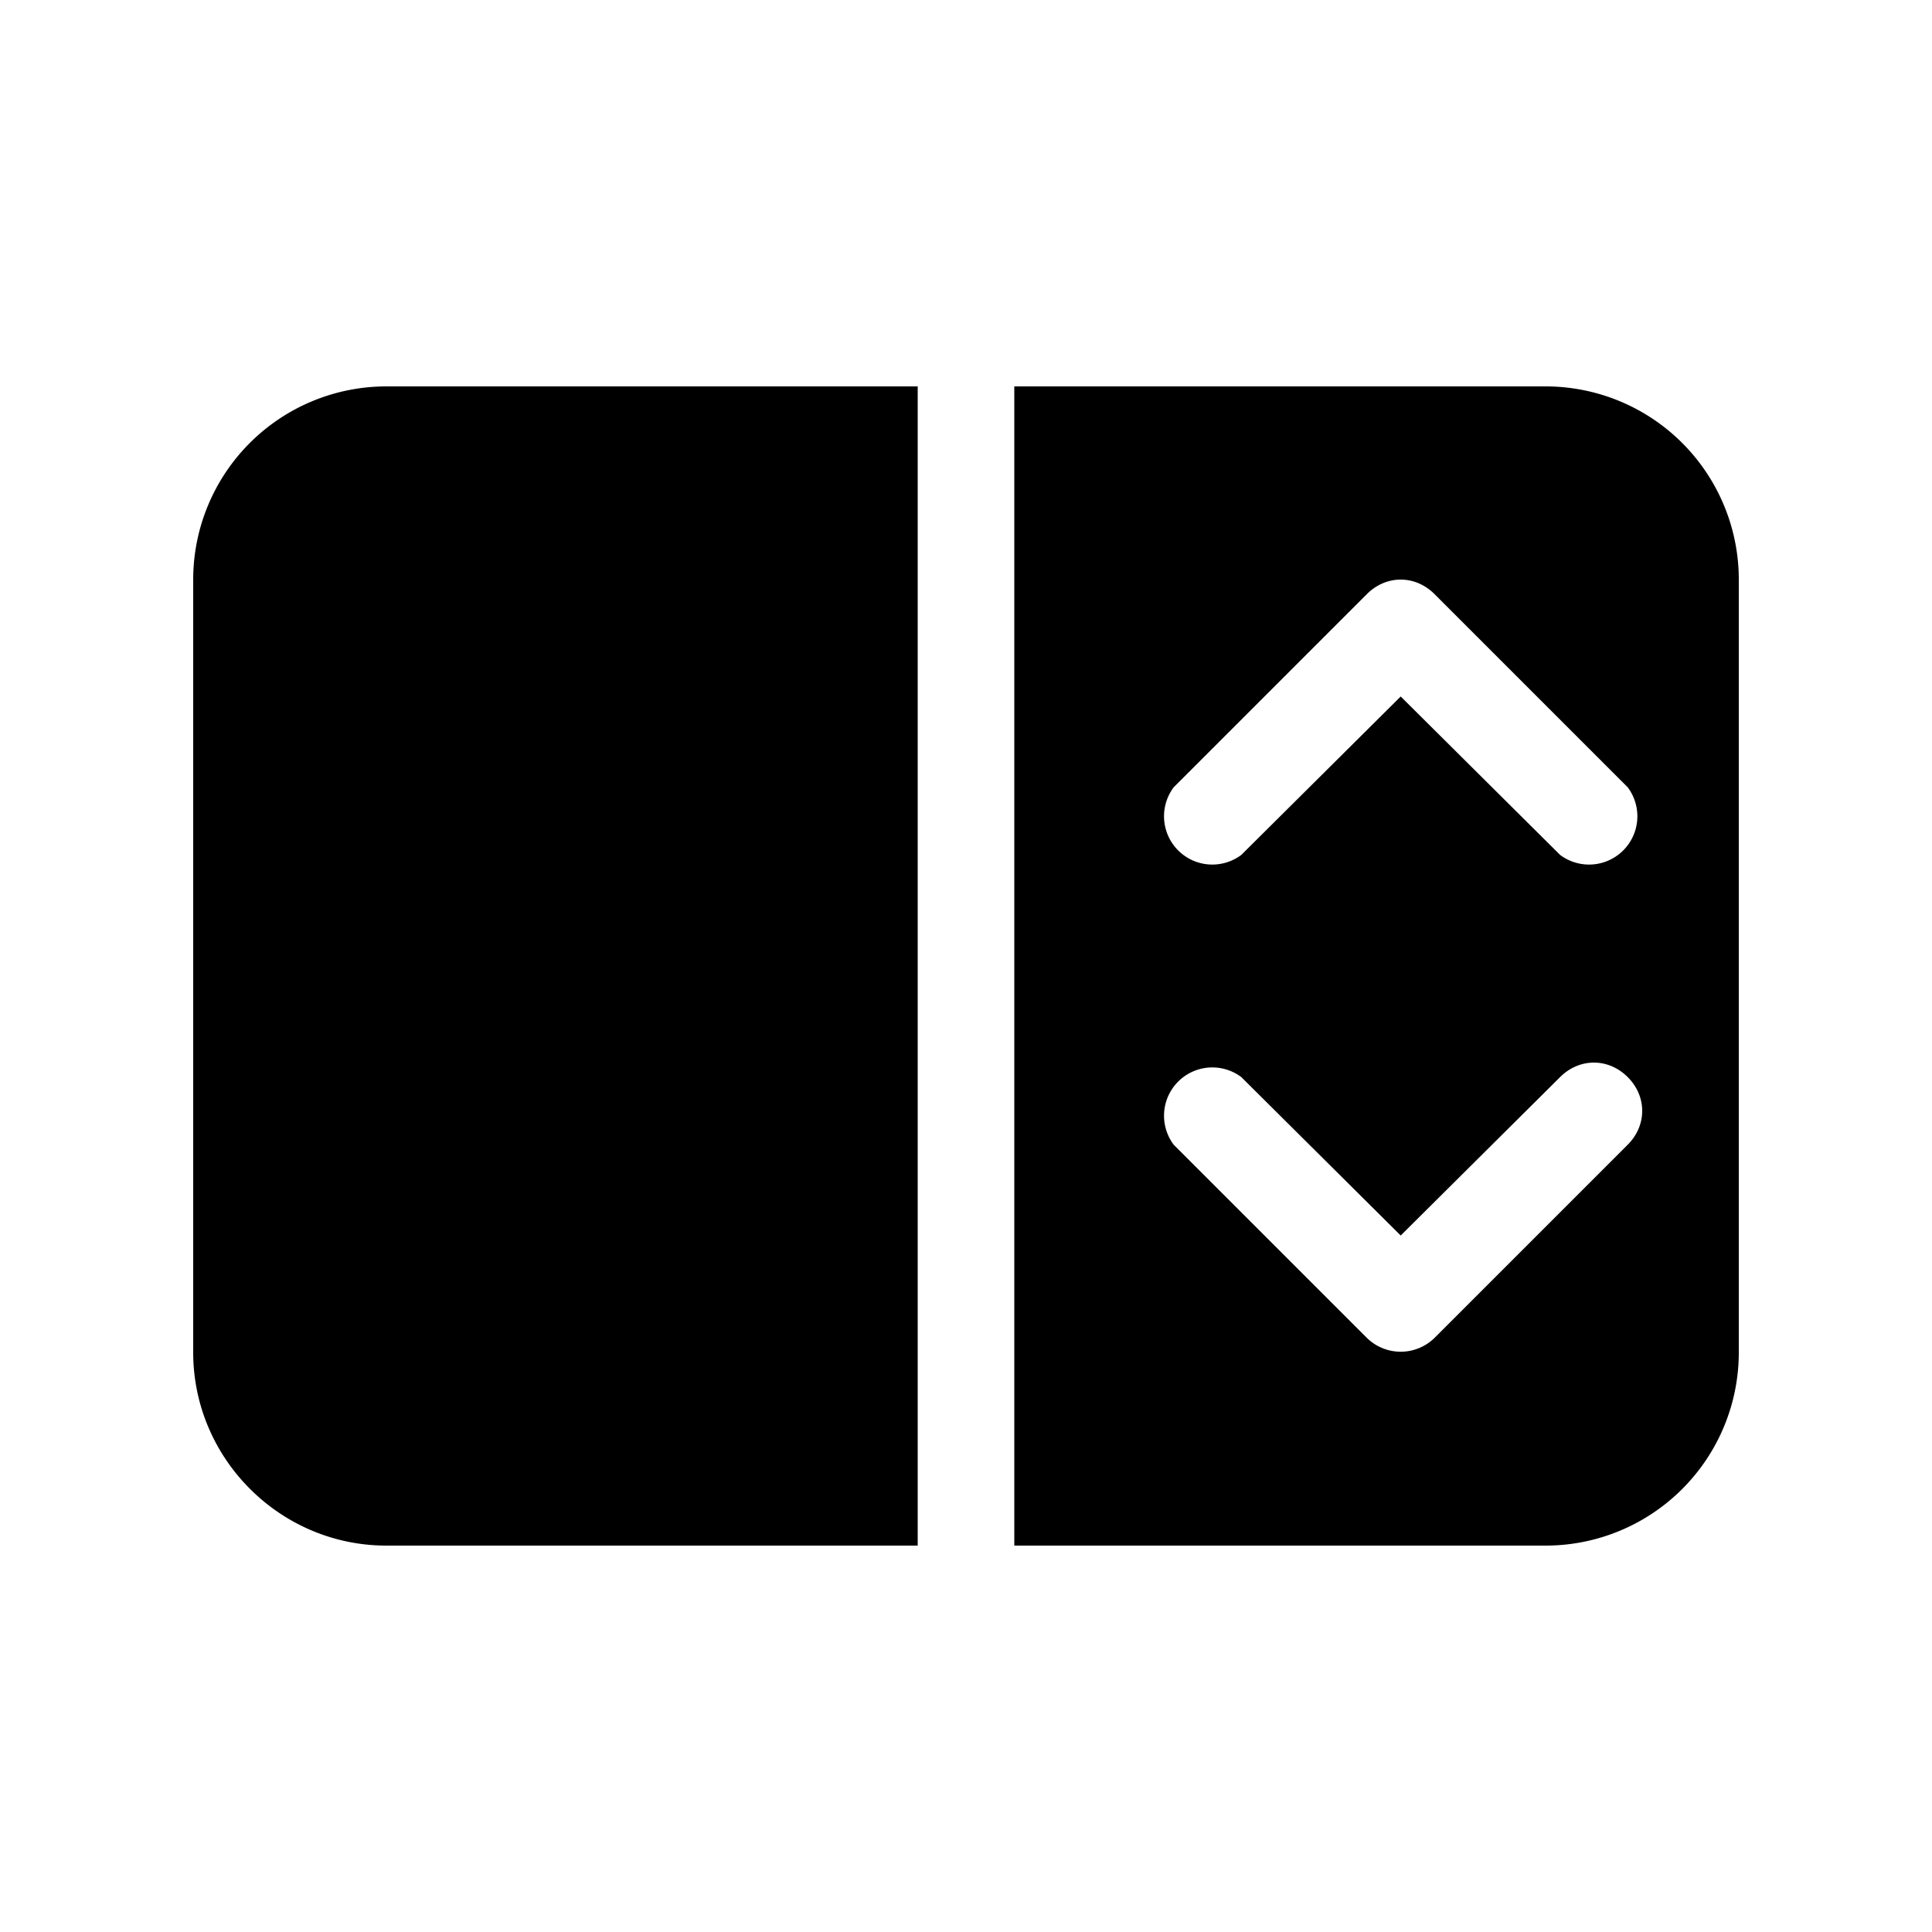 <svg width="20" height="20" viewBox="0 0 20 20" xmlns="http://www.w3.org/2000/svg"><path fill="currentColor" d="M10.5 16H16a2 2 0 0 0 2-2V6a2 2 0 0 0-2-2h-5.5v12Zm-1-12H4a2 2 0 0 0-2 2v8c0 1.1.9 2 2 2h5.5V4Zm7.35 7.15c.2.2.2.5 0 .7l-2 2a.5.5 0 0 1-.7 0l-2-2a.5.5 0 0 1 .7-.7l1.65 1.64 1.65-1.64c.2-.2.5-.2.7 0Zm0-3a.5.5 0 0 1-.7.7L14.5 7.21l-1.65 1.64a.5.5 0 0 1-.7-.7l2-2c.2-.2.5-.2.7 0l2 2Z"/></svg>